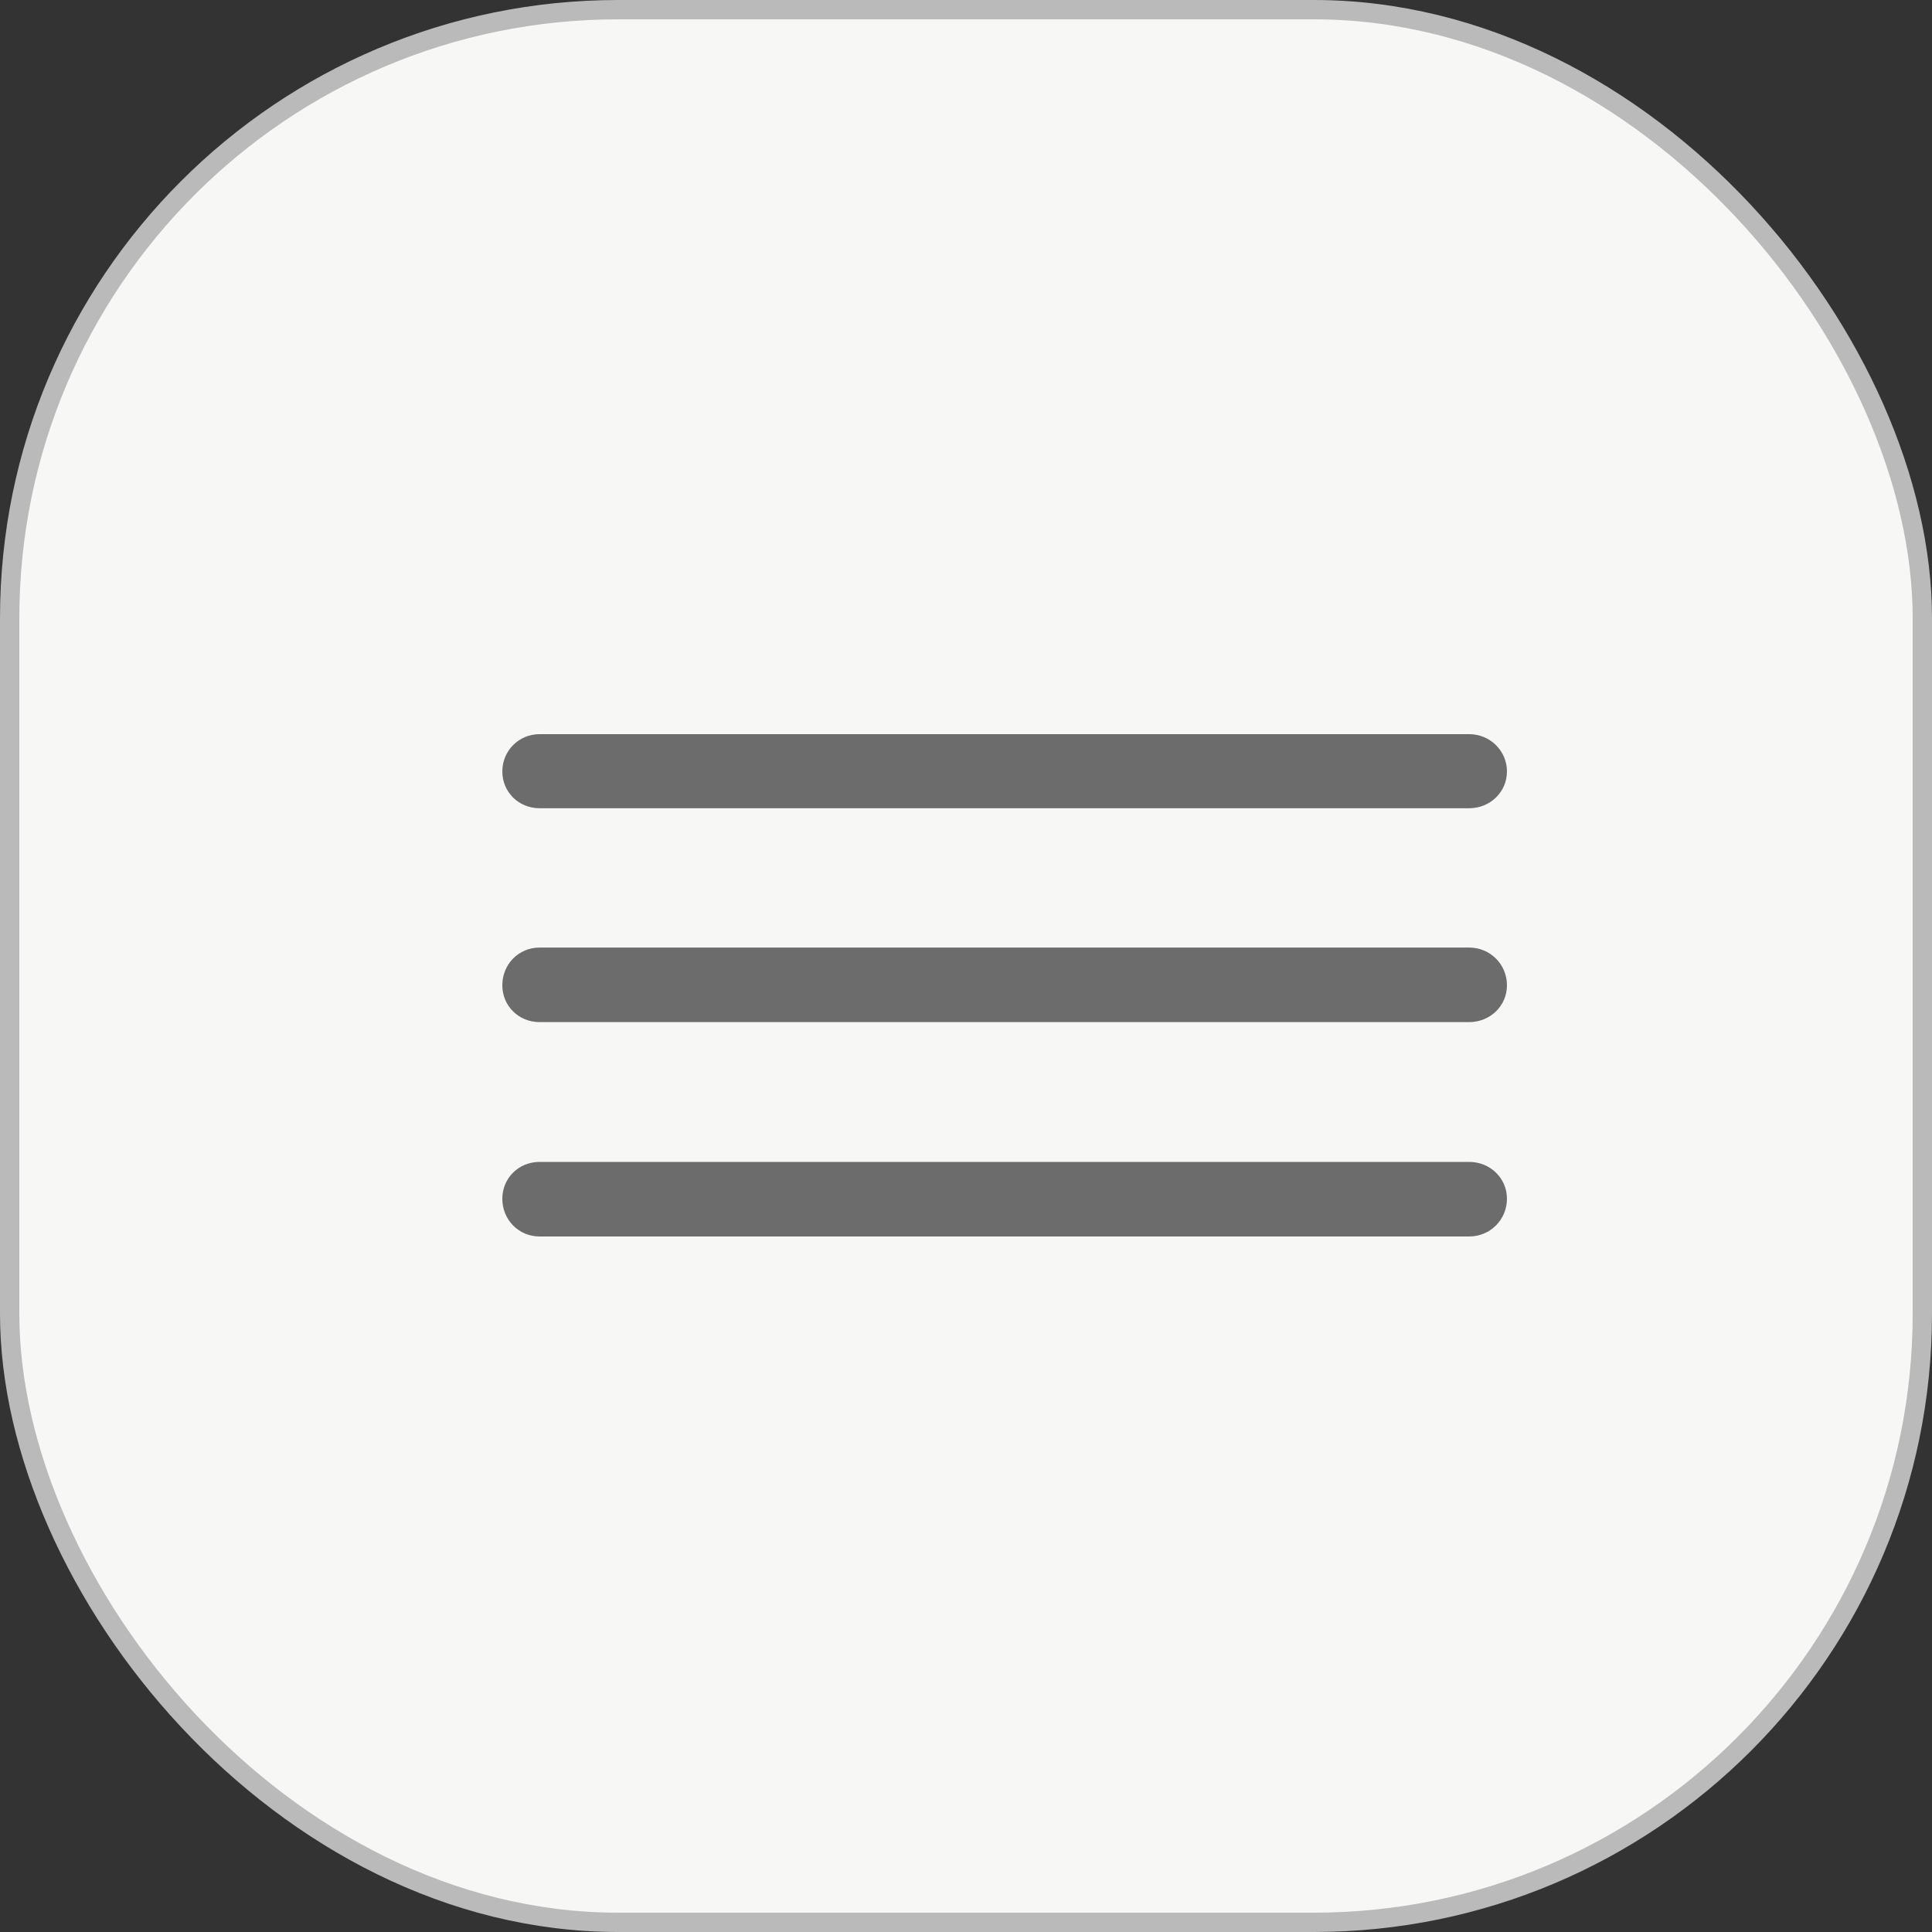 <svg width="50" height="50" viewBox="0 0 50 50" fill="none" xmlns="http://www.w3.org/2000/svg">
<rect x="0" y="0" width="50" height="50" fill="#333333" stroke="none"/>
<rect x="0.25" y="0.25" width="49.5" height="49.5" rx="15.75" fill="#F7F7F6" stroke="#BABABA" stroke-width="0.5"/>
<path d="M13.964 20.917H38.023C38.563 20.917 39 20.498 39 19.965C39 19.432 38.563 19 38.023 19H13.964C13.424 19 13 19.432 13 19.965C13 20.498 13.424 20.917 13.964 20.917ZM13.964 26.452H38.023C38.563 26.452 39 26.033 39 25.5C39 24.954 38.563 24.523 38.023 24.523H13.964C13.424 24.523 13 24.954 13 25.5C13 26.033 13.424 26.452 13.964 26.452ZM13.964 32H38.023C38.563 32 39 31.568 39 31.023C39 30.489 38.563 30.07 38.023 30.07H13.964C13.424 30.07 13 30.489 13 31.023C13 31.568 13.424 32 13.964 32Z" fill="#6C6C6C"/>
</svg>
